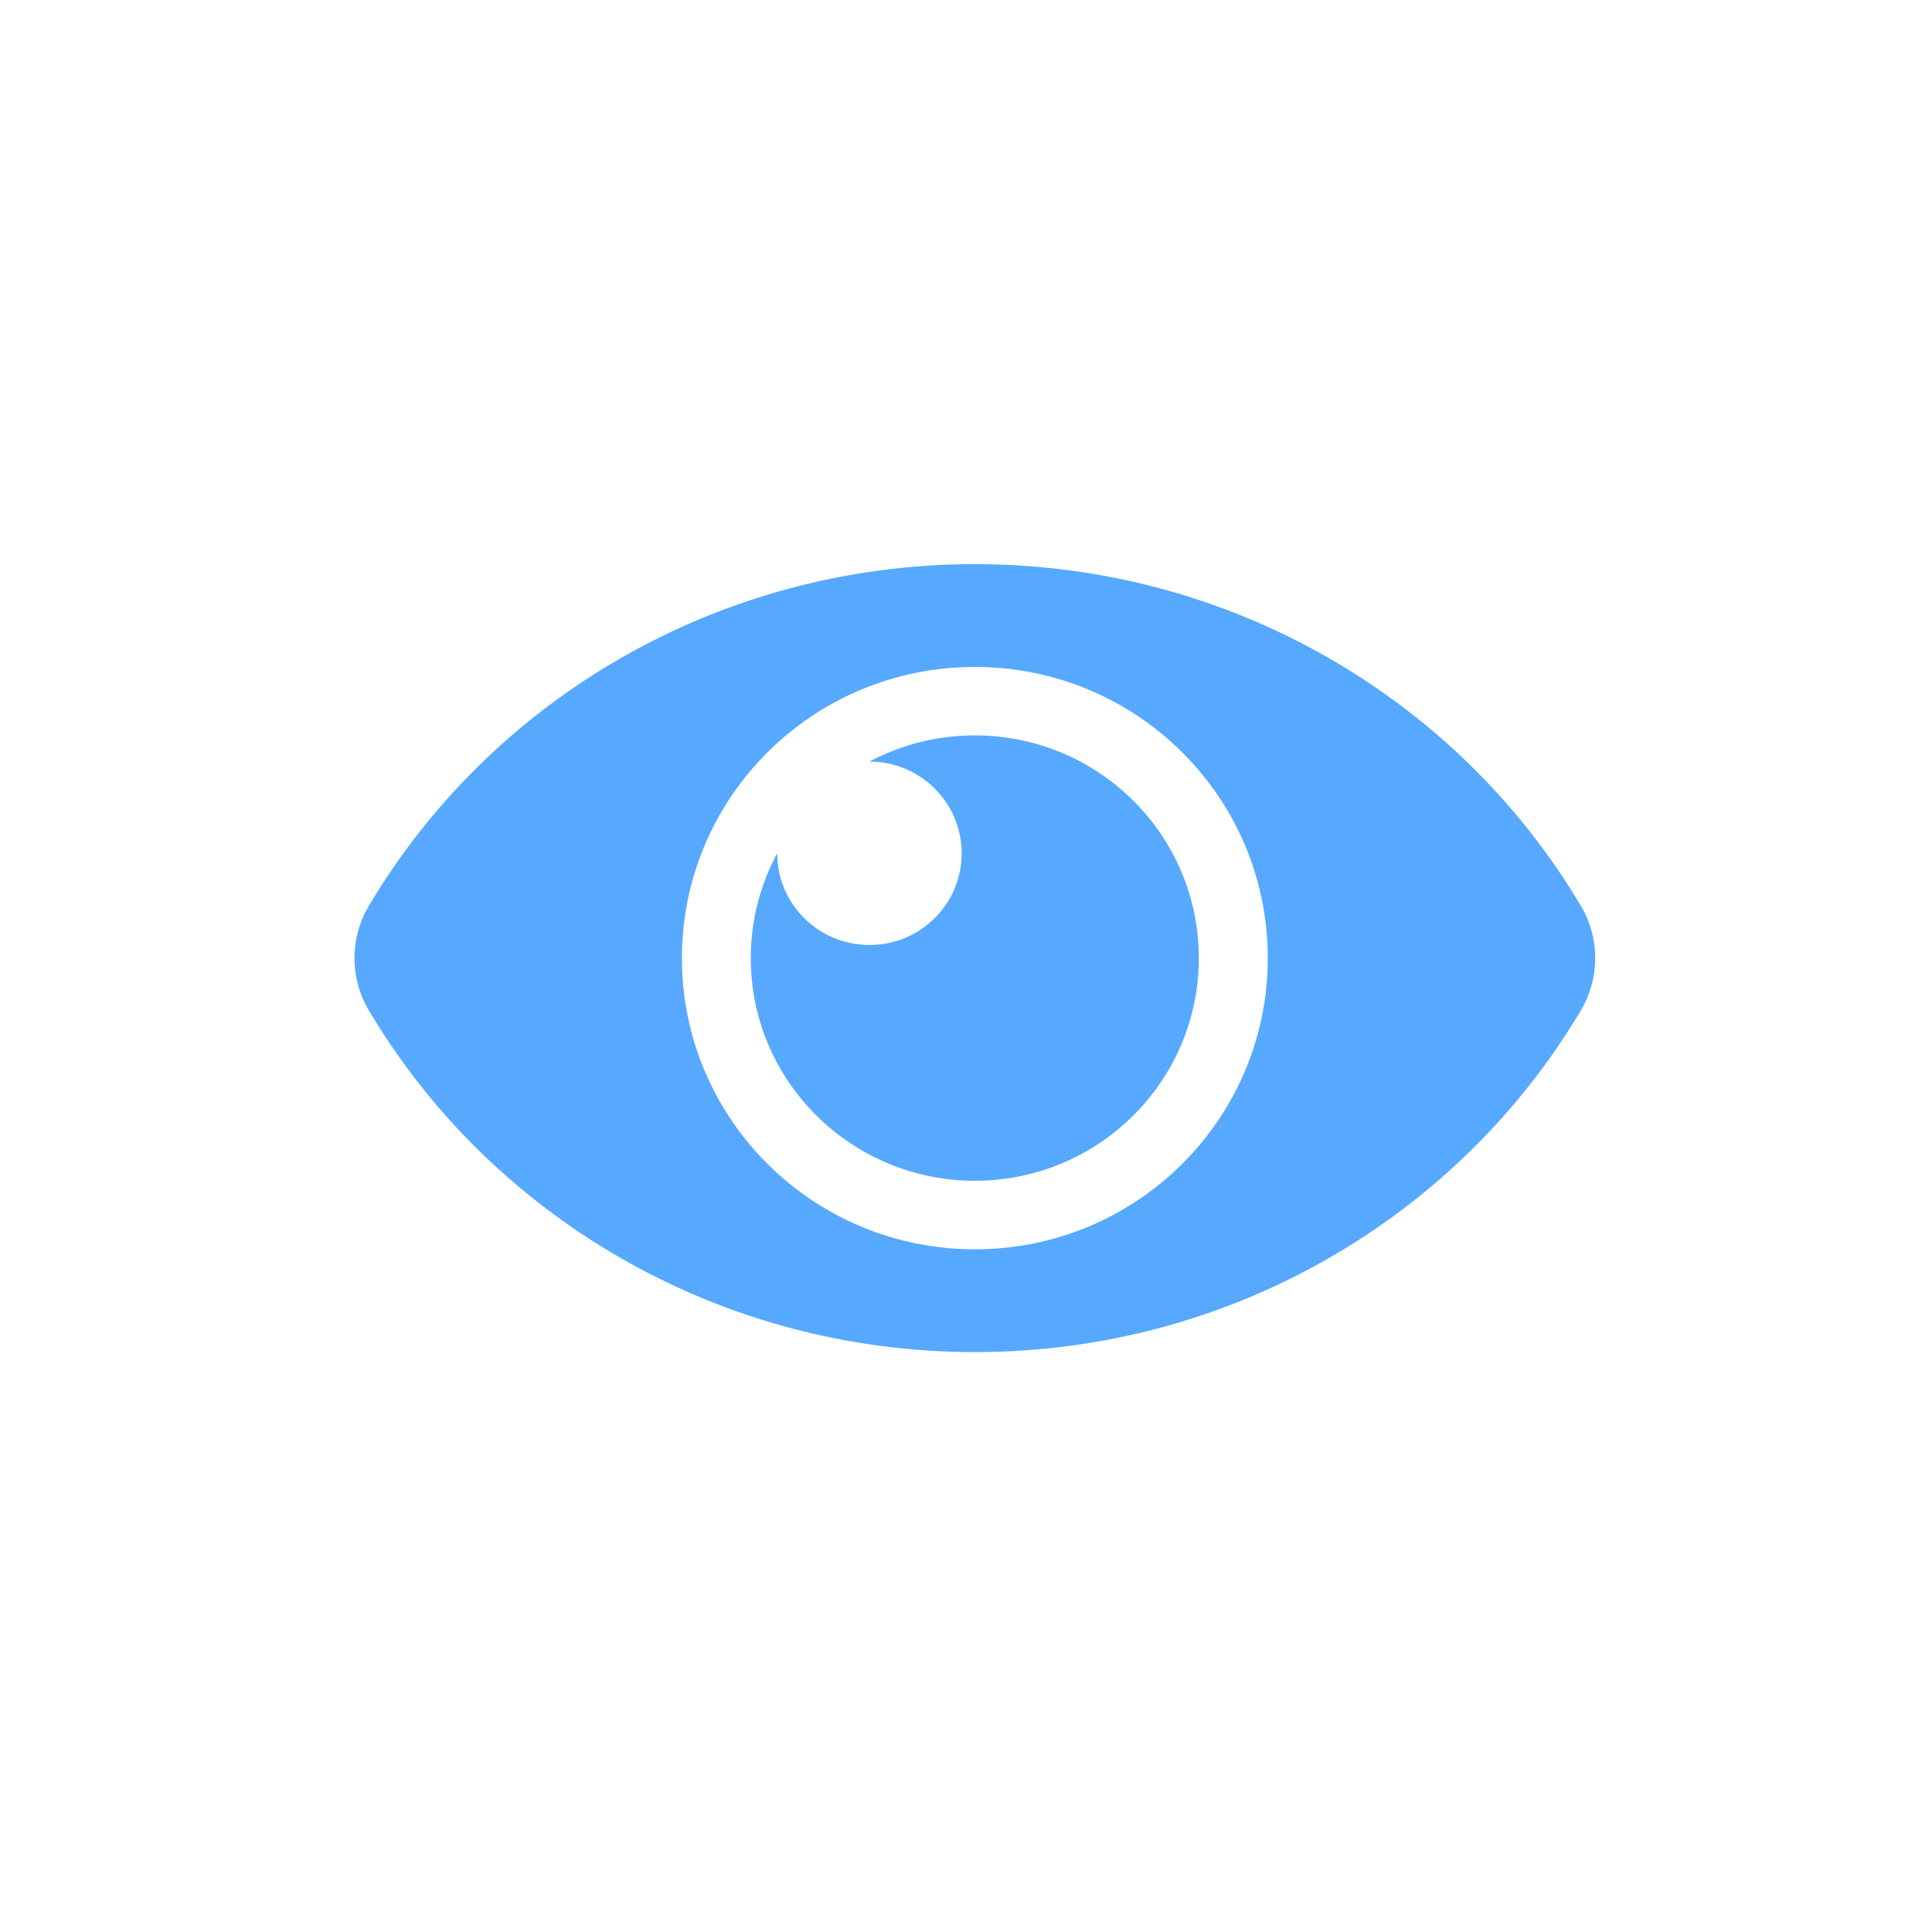 <svg xmlns="http://www.w3.org/2000/svg" xmlns:xlink="http://www.w3.org/1999/xlink" width="25" height="25" viewBox="0 0 25 25">
    <defs>
        <path id="iqq89hsmua" d="M15.87 4.423C14.298 1.772 11.367 0 8.028 0 4.687 0 1.756 1.773.185 4.423c-.247.416-.247.933 0 1.35 1.572 2.65 4.503 4.423 7.843 4.423s6.27-1.773 7.842-4.423c.247-.417.247-.934 0-1.35zM8.028 8.866c-2.096 0-3.791-1.686-3.791-3.768 0-2.083 1.695-3.768 3.79-3.768 2.096 0 3.791 1.685 3.791 3.768 0 2.082-1.695 3.768-3.79 3.768zm2.898-3.768c0 1.591-1.298 2.881-2.898 2.881-1.601 0-2.9-1.29-2.9-2.881 0-.49.124-.953.342-1.357 0 .656.534 1.187 1.193 1.187.66 0 1.194-.53 1.194-1.186 0-.655-.534-1.187-1.194-1.187.406-.216.87-.339 1.365-.339 1.6 0 2.898 1.29 2.898 2.882z"/>
    </defs>
    <g fill="none" fill-rule="evenodd">
        <g>
            <g>
                <g>
                    <g>
                        <g>
                            <g transform="translate(-1144 -566) translate(64 463) translate(18.093 16.485) translate(11.057 74.934) translate(1051.437 11.881) translate(4 7)">
                                <use fill="#56A9FF" xlink:href="#iqq89hsmua"/>
                            </g>
                        </g>
                    </g>
                </g>
            </g>
        </g>
    </g>
</svg>
